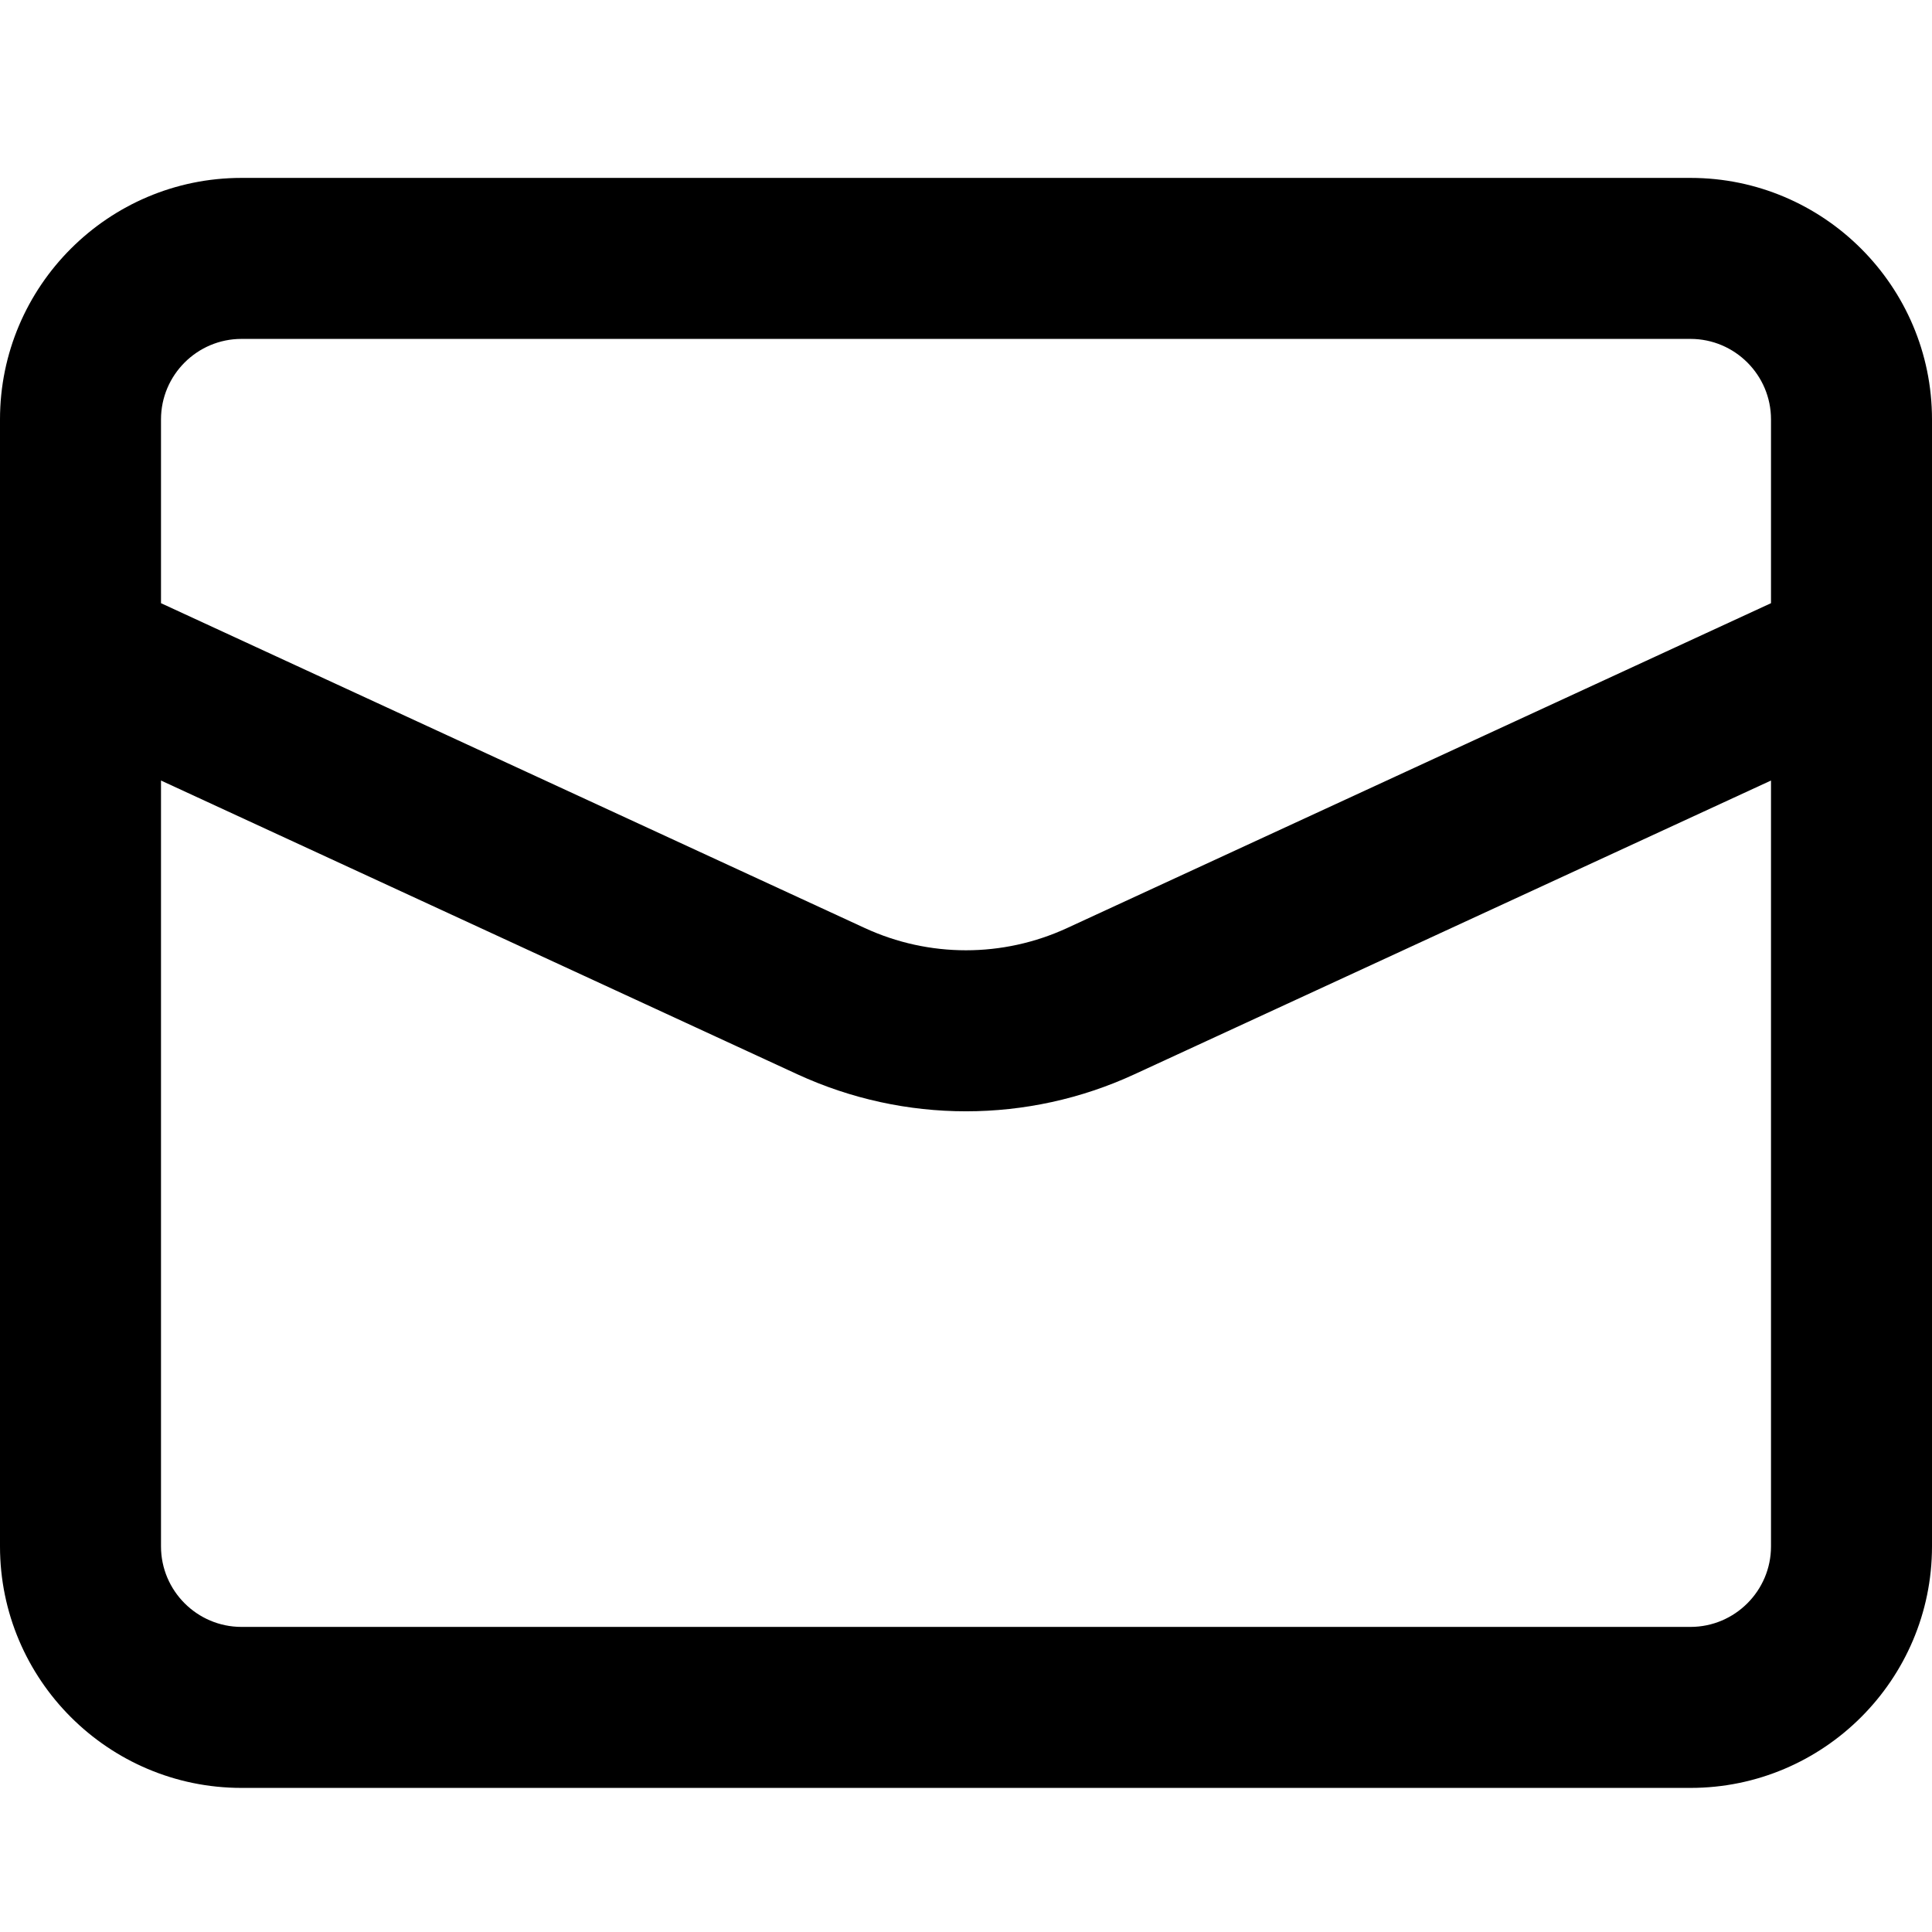 <svg
  width="24"
  height="24"
  viewBox="0 0 24 24"
  fill="none"
  xmlns="http://www.w3.org/2000/svg"
>
  <path
    d="M21 2.21H3C1.346 2.21 0 3.556 0 5.21V19.21C0 20.864 1.346 22.21 3 22.21H21C22.654 22.21 24 20.864 24 19.21V5.21C24 3.556 22.654 2.21 21 2.21ZM22 19.21C22 19.761 21.551 20.21 21 20.21H3C2.449 20.21 2 19.761 2 19.21V9.696L9.905 13.345C10.571 13.652 11.285 13.805 12 13.805C12.715 13.805 13.43 13.652 14.095 13.344L22 9.696V19.21ZM22 7.493L13.257 11.528C12.458 11.897 11.541 11.897 10.742 11.528L2 7.493V5.21C2 4.659 2.449 4.21 3 4.21H21C21.551 4.21 22 4.659 22 5.21V7.493Z"
    fill="currentColor"
  />
</svg>
